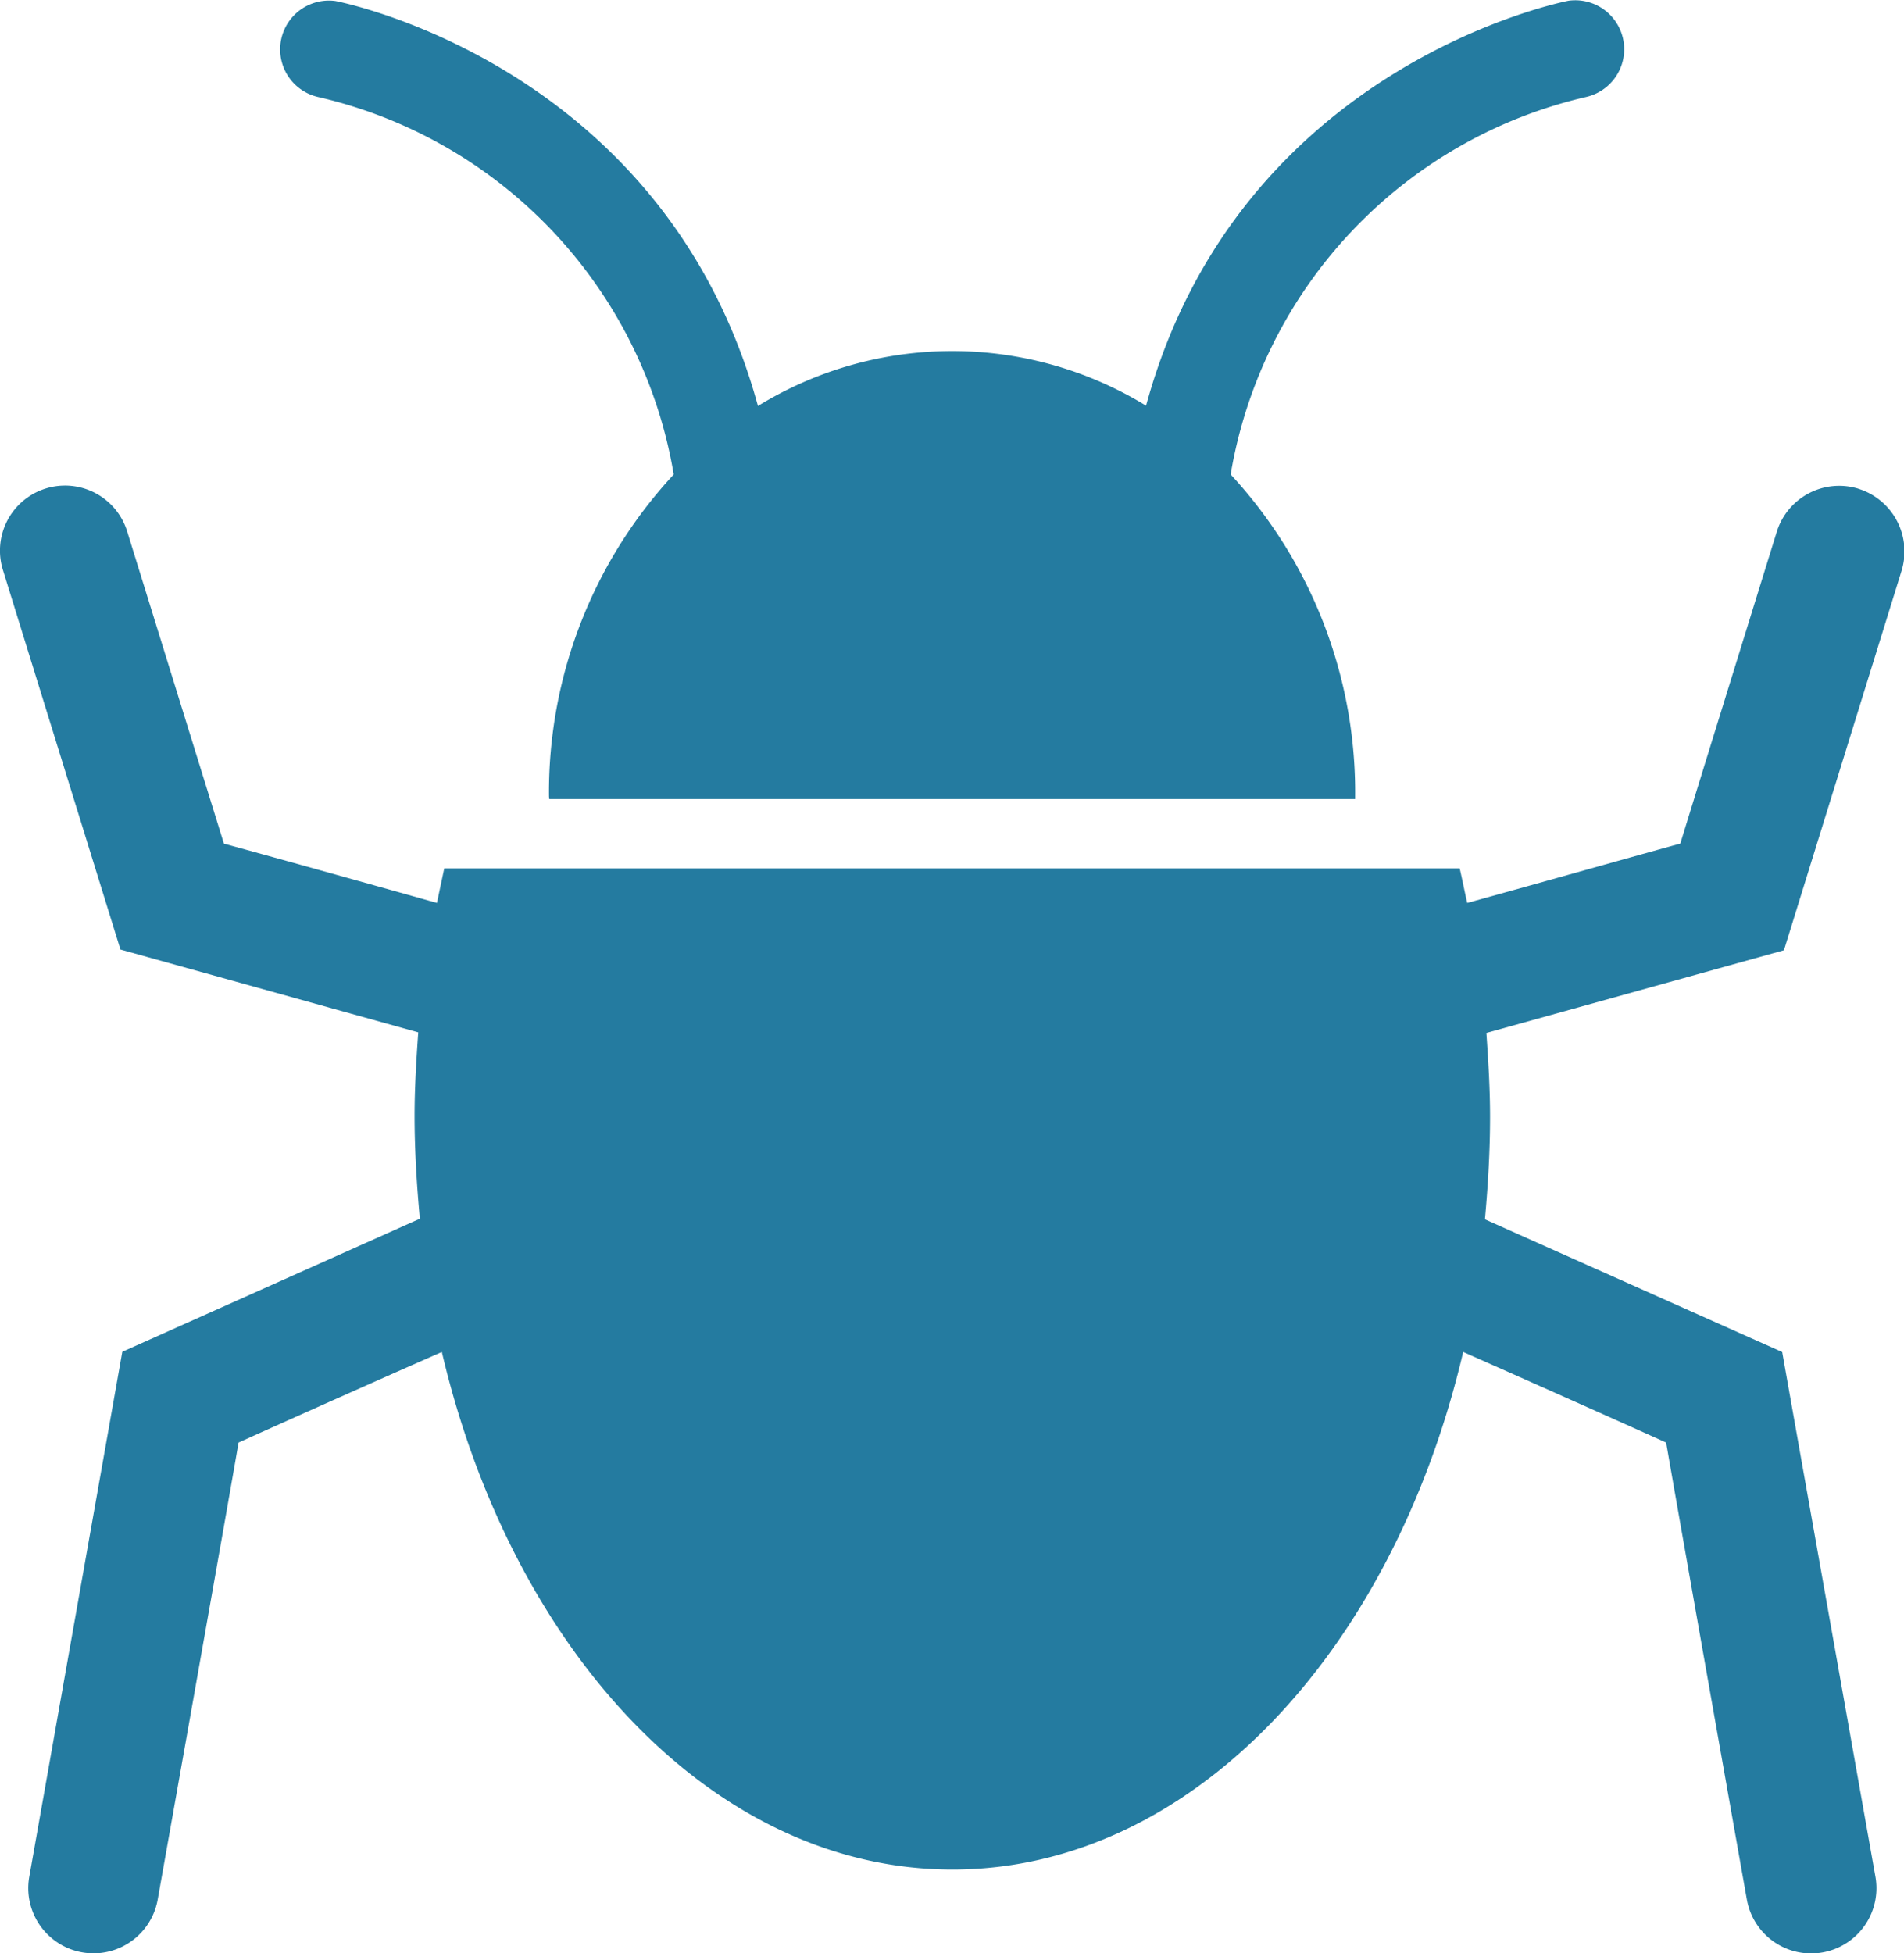 <svg xmlns="http://www.w3.org/2000/svg" viewBox="0 0 78 80"><defs><style>.cls-1{fill:#247ba0;fill-rule:evenodd}</style></defs><path id="ico_bugs" d="M13.034 3.975A19.11 19.11 0 0 1 27.6 19.435a19.132 19.132 0 0 0-5.11 13.162c0 .06.01.1.01.132h33.015v-.13a19.155 19.155 0 0 0-5.1-13.165A19.122 19.122 0 0 1 64.97 3.975 2.006 2.006 0 0 0 64.26.03c-.14.03-13.494 2.606-17.31 16.586a15.213 15.213 0 0 0-15.9.012C27.226 2.636 13.89.072 13.74.042a2 2 0 0 0-.706 3.933zm63.1 16.044a2.677 2.677 0 0 0-3.343 1.756s-3.262 10.52-3.955 12.78c-1.415.383-5.743 1.606-8.728 2.43-.113-.478-.2-.95-.31-1.415H18.2c-.1.467-.2.938-.3 1.415-2.984-.84-7.32-2.046-8.727-2.428L5.21 21.77a2.664 2.664 0 0 0-5.093 1.57l4.817 15.553 12.2 3.394c-.078 1.12-.15 2.26-.15 3.423 0 1.42.09 2.832.216 4.21L5.01 55.37 1.2 76.87a2.67 2.67 0 0 0 5.26.938s2.9-16.287 3.313-18.72c1.176-.532 5.032-2.26 8.328-3.71 2.886 12.3 11.16 21.2 20.915 21.2s18.035-8.886 20.925-21.2c3.276 1.45 7.14 3.178 8.315 3.71.412 2.415 3.307 18.72 3.307 18.72a2.674 2.674 0 0 0 5.267-.936L73.01 55.38l-12.178-5.434c.125-1.378.21-2.79.21-4.2 0-1.163-.073-2.31-.15-3.436l12.19-3.387 4.824-15.56a2.69 2.69 0 0 0-1.778-3.344z" class="cls-1"/></svg>